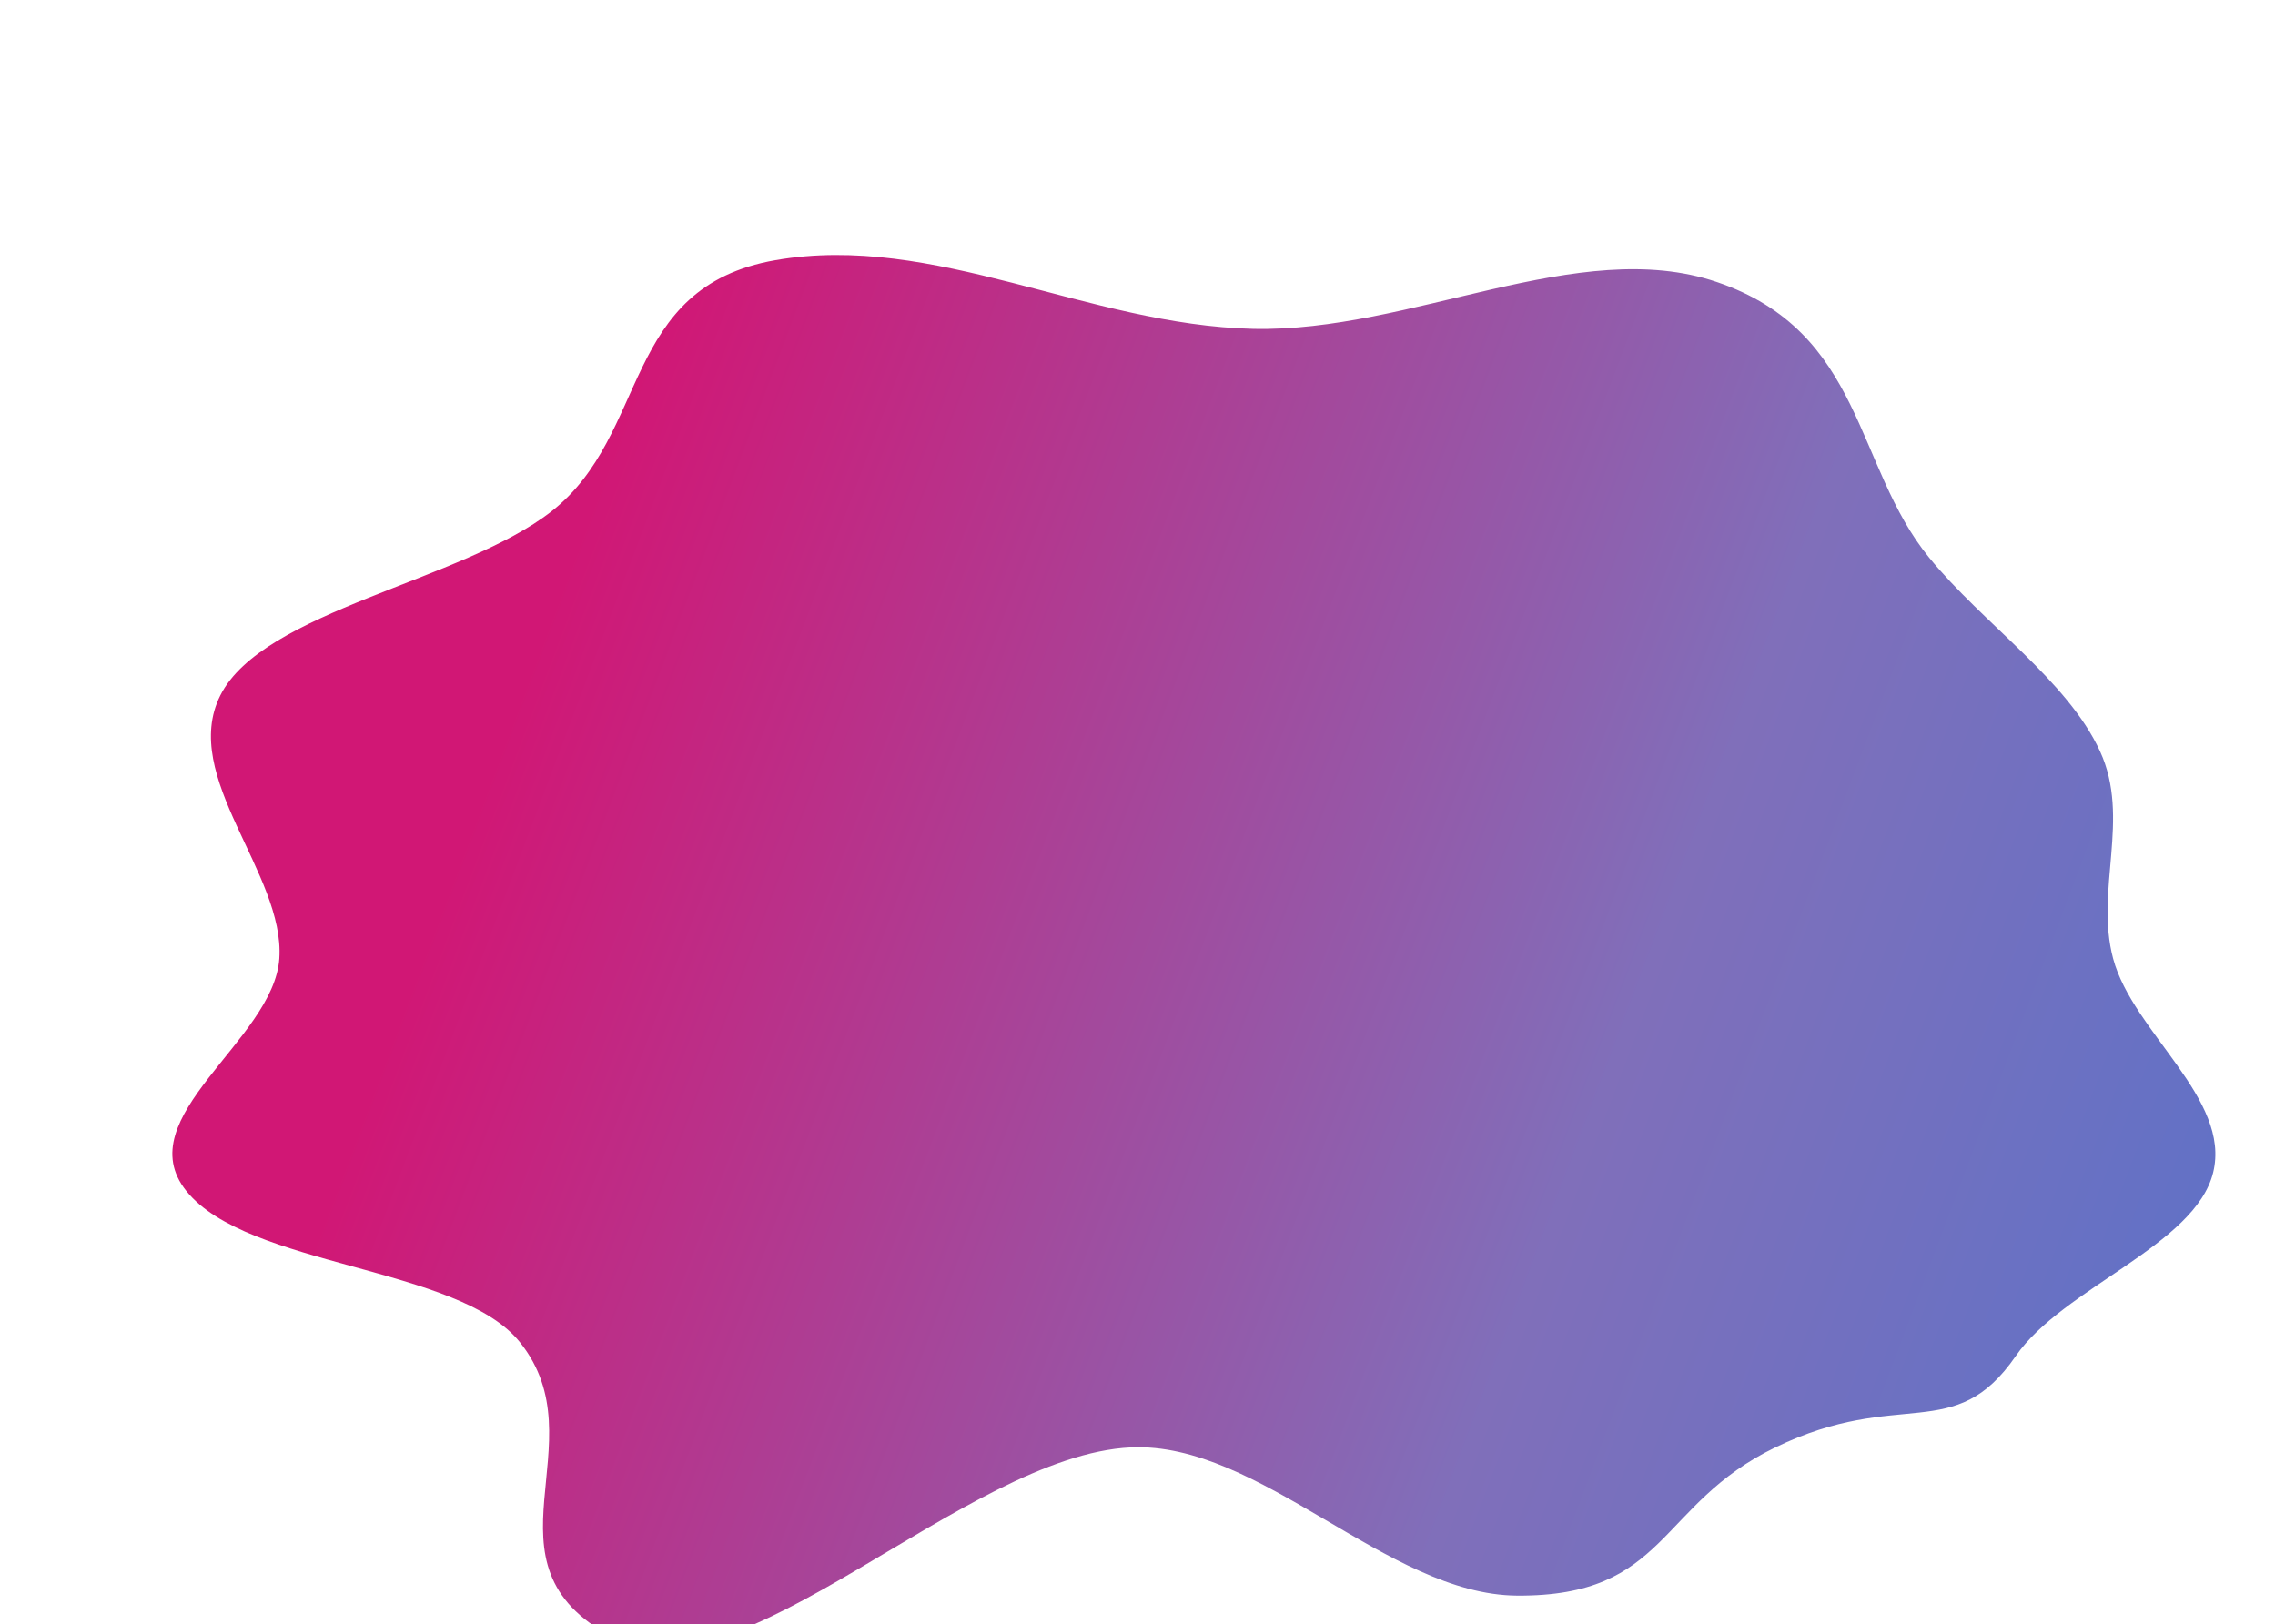 <svg width="990" height="707" viewBox="0 0 990 707" fill="none" xmlns="http://www.w3.org/2000/svg">
<g filter="url(#filter0_diiii_29_1567)">
<path fill-rule="evenodd" clip-rule="evenodd" d="M520.247 82.136C588.959 83.726 661.945 41.4 721.983 61.715C786.129 83.42 781.89 141.795 814.481 181.697C838.021 210.518 874.67 235.073 888.883 266.056C902.299 295.301 886.528 326.316 894.571 356.276C903.188 388.376 945.97 417.176 938.089 449.345C930.321 481.048 872.585 499.641 852.199 529.215C825.371 568.135 801.948 542.685 747.553 569C696.24 593.824 700.705 634.008 635.053 633.5C578.807 633.065 523.129 566.319 467.053 569C394.844 572.452 296.148 680.376 241.553 651.528C181.013 619.539 236.284 567.081 201.288 523.268C174.706 489.989 82.636 490.615 56.048 457.338C30.477 425.334 94.111 391.804 96.553 356.276C99.094 319.304 53.121 277.099 70.871 241.692C89.36 204.81 176.159 192.028 215.053 161.528C257.872 127.949 245.163 63.984 312.455 52.243C381.452 40.203 448.499 80.477 520.247 82.136Z" fill="url(#paint0_linear_29_1567)"/>
</g>
<defs>
<filter id="filter0_diiii_29_1567" x="0" y="0" width="989.053" height="706.423" filterUnits="userSpaceOnUse" color-interpolation-filters="sRGB">
<feFlood flood-opacity="0" result="BackgroundImageFix"/>
<feColorMatrix in="SourceAlpha" type="matrix" values="0 0 0 0 0 0 0 0 0 0 0 0 0 0 0 0 0 0 127 0" result="hardAlpha"/>
<feOffset/>
<feGaussianBlur stdDeviation="25"/>
<feComposite in2="hardAlpha" operator="out"/>
<feColorMatrix type="matrix" values="0 0 0 0 0 0 0 0 0 0 0 0 0 0 0 0 0 0 0.35 0"/>
<feBlend mode="normal" in2="BackgroundImageFix" result="effect1_dropShadow_29_1567"/>
<feBlend mode="normal" in="SourceGraphic" in2="effect1_dropShadow_29_1567" result="shape"/>
<feColorMatrix in="SourceAlpha" type="matrix" values="0 0 0 0 0 0 0 0 0 0 0 0 0 0 0 0 0 0 127 0" result="hardAlpha"/>
<feOffset/>
<feGaussianBlur stdDeviation="25"/>
<feComposite in2="hardAlpha" operator="arithmetic" k2="-1" k3="1"/>
<feColorMatrix type="matrix" values="0 0 0 0 0 0 0 0 0 0 0 0 0 0 0 0 0 0 0.4 0"/>
<feBlend mode="normal" in2="shape" result="effect2_innerShadow_29_1567"/>
<feColorMatrix in="SourceAlpha" type="matrix" values="0 0 0 0 0 0 0 0 0 0 0 0 0 0 0 0 0 0 127 0" result="hardAlpha"/>
<feOffset dy="31"/>
<feGaussianBlur stdDeviation="15"/>
<feComposite in2="hardAlpha" operator="arithmetic" k2="-1" k3="1"/>
<feColorMatrix type="matrix" values="0 0 0 0 1 0 0 0 0 1 0 0 0 0 1 0 0 0 1 0"/>
<feBlend mode="normal" in2="effect2_innerShadow_29_1567" result="effect3_innerShadow_29_1567"/>
<feColorMatrix in="SourceAlpha" type="matrix" values="0 0 0 0 0 0 0 0 0 0 0 0 0 0 0 0 0 0 127 0" result="hardAlpha"/>
<feOffset dx="30"/>
<feGaussianBlur stdDeviation="10"/>
<feComposite in2="hardAlpha" operator="arithmetic" k2="-1" k3="1"/>
<feColorMatrix type="matrix" values="0 0 0 0 1 0 0 0 0 1 0 0 0 0 1 0 0 0 1 0"/>
<feBlend mode="normal" in2="effect3_innerShadow_29_1567" result="effect4_innerShadow_29_1567"/>
<feColorMatrix in="SourceAlpha" type="matrix" values="0 0 0 0 0 0 0 0 0 0 0 0 0 0 0 0 0 0 127 0" result="hardAlpha"/>
<feOffset dx="-5" dy="30"/>
<feGaussianBlur stdDeviation="20"/>
<feComposite in2="hardAlpha" operator="arithmetic" k2="-1" k3="1"/>
<feColorMatrix type="matrix" values="0 0 0 0 0.858 0 0 0 0 0.218 0 0 0 0 0.542 0 0 0 1 0"/>
<feBlend mode="normal" in2="effect4_innerShadow_29_1567" result="effect5_innerShadow_29_1567"/>
</filter>
<linearGradient id="paint0_linear_29_1567" x1="145" y1="388.5" x2="1013.74" y2="715.53" gradientUnits="userSpaceOnUse">
<stop stop-color="#D11775"/>
<stop offset="0.542" stop-color="#806FBA"/>
<stop offset="1" stop-color="#5073CD"/>
</linearGradient>
</defs>
</svg>
